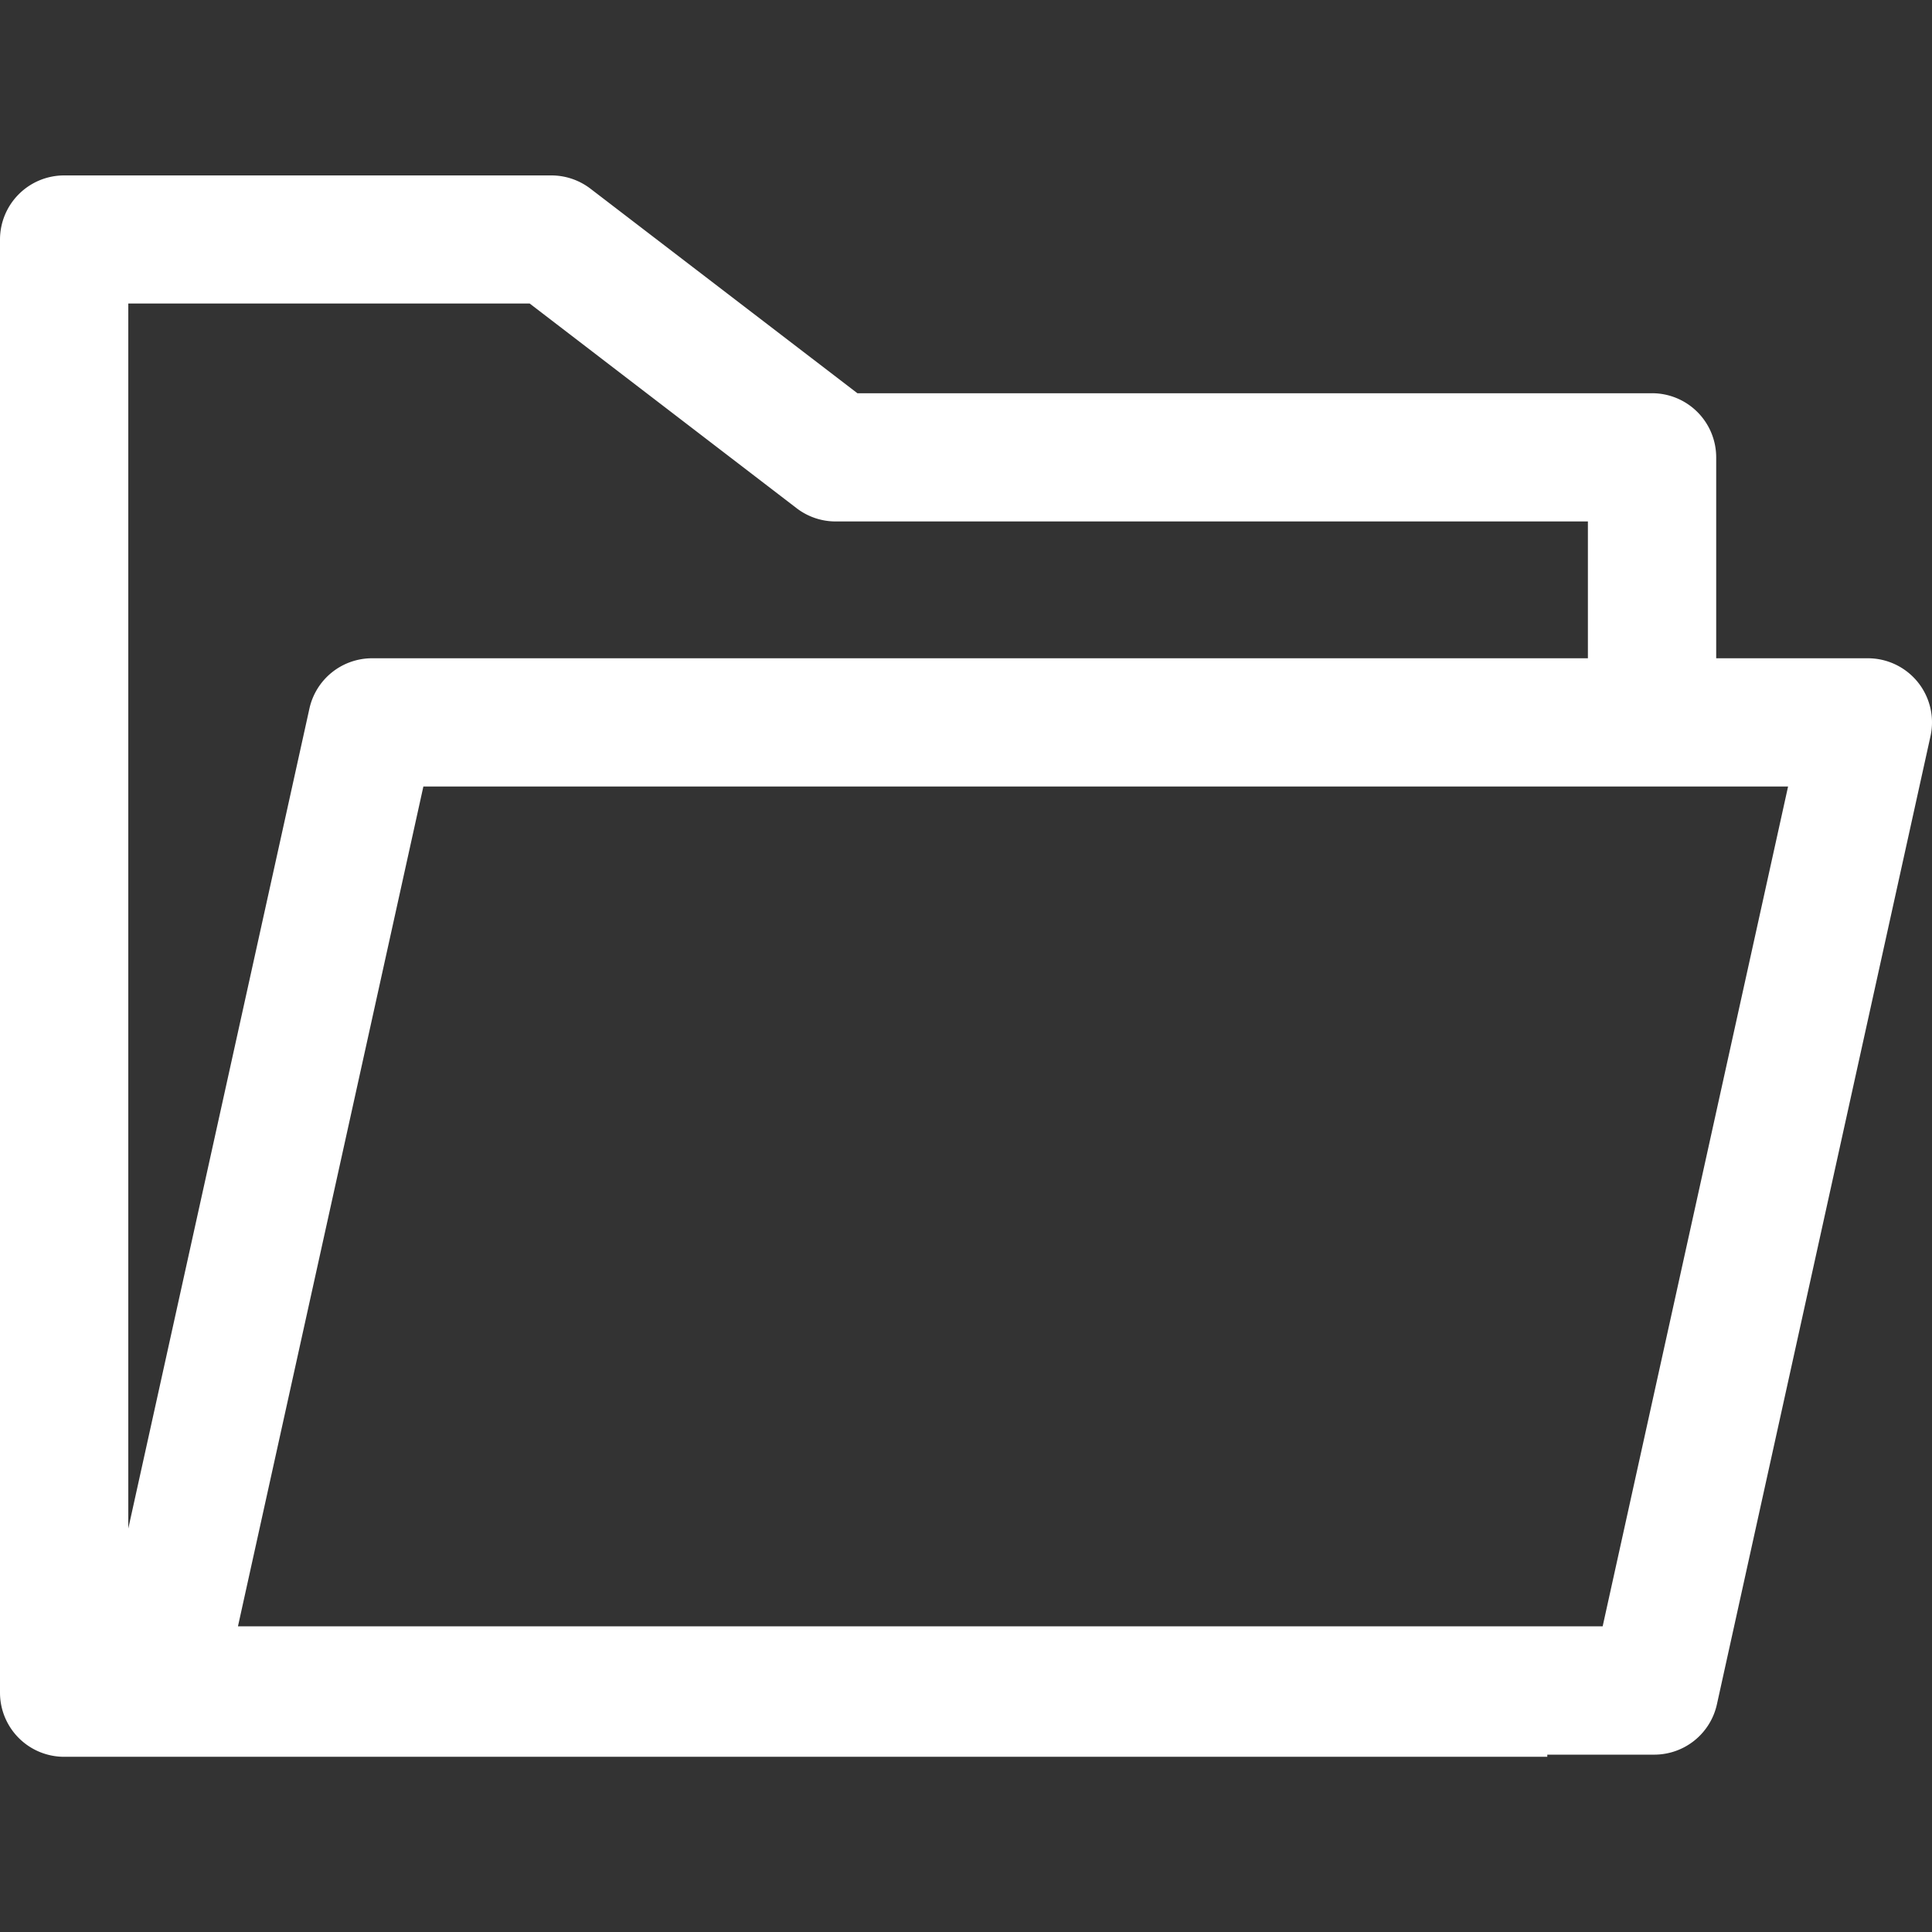 <svg id="Capa_1" data-name="Capa 1" xmlns="http://www.w3.org/2000/svg" viewBox="0 0 512 512"><rect x="0" y="0" width="512" height="512" fill="#333333" stroke="none"/><defs><style>.cls-1{fill:#fff;}</style></defs><path class="cls-1" d="M437.8,104.21H227.22L156.47,50a17.06,17.06,0,0,0-10.35-3.51H17a17,17,0,0,0-17,17V448.57a17,17,0,0,0,17,17H410.05v-34H34V80.43H140.36l70.75,54.25a17,17,0,0,0,10.34,3.51H420.81v52.68h34V121.2A17,17,0,0,0,437.8,104.21Z"/><path class="cls-1" d="M508.26,180.8A17,17,0,0,0,495,174.45H98.55A17,17,0,0,0,82,187.78L25.32,444.35A17,17,0,0,0,41.91,465H438.37A17,17,0,0,0,455,451.66L511.6,195.1A17,17,0,0,0,508.26,180.8ZM424.72,431H63.06L112.2,208.43H473.86Z"/></svg>